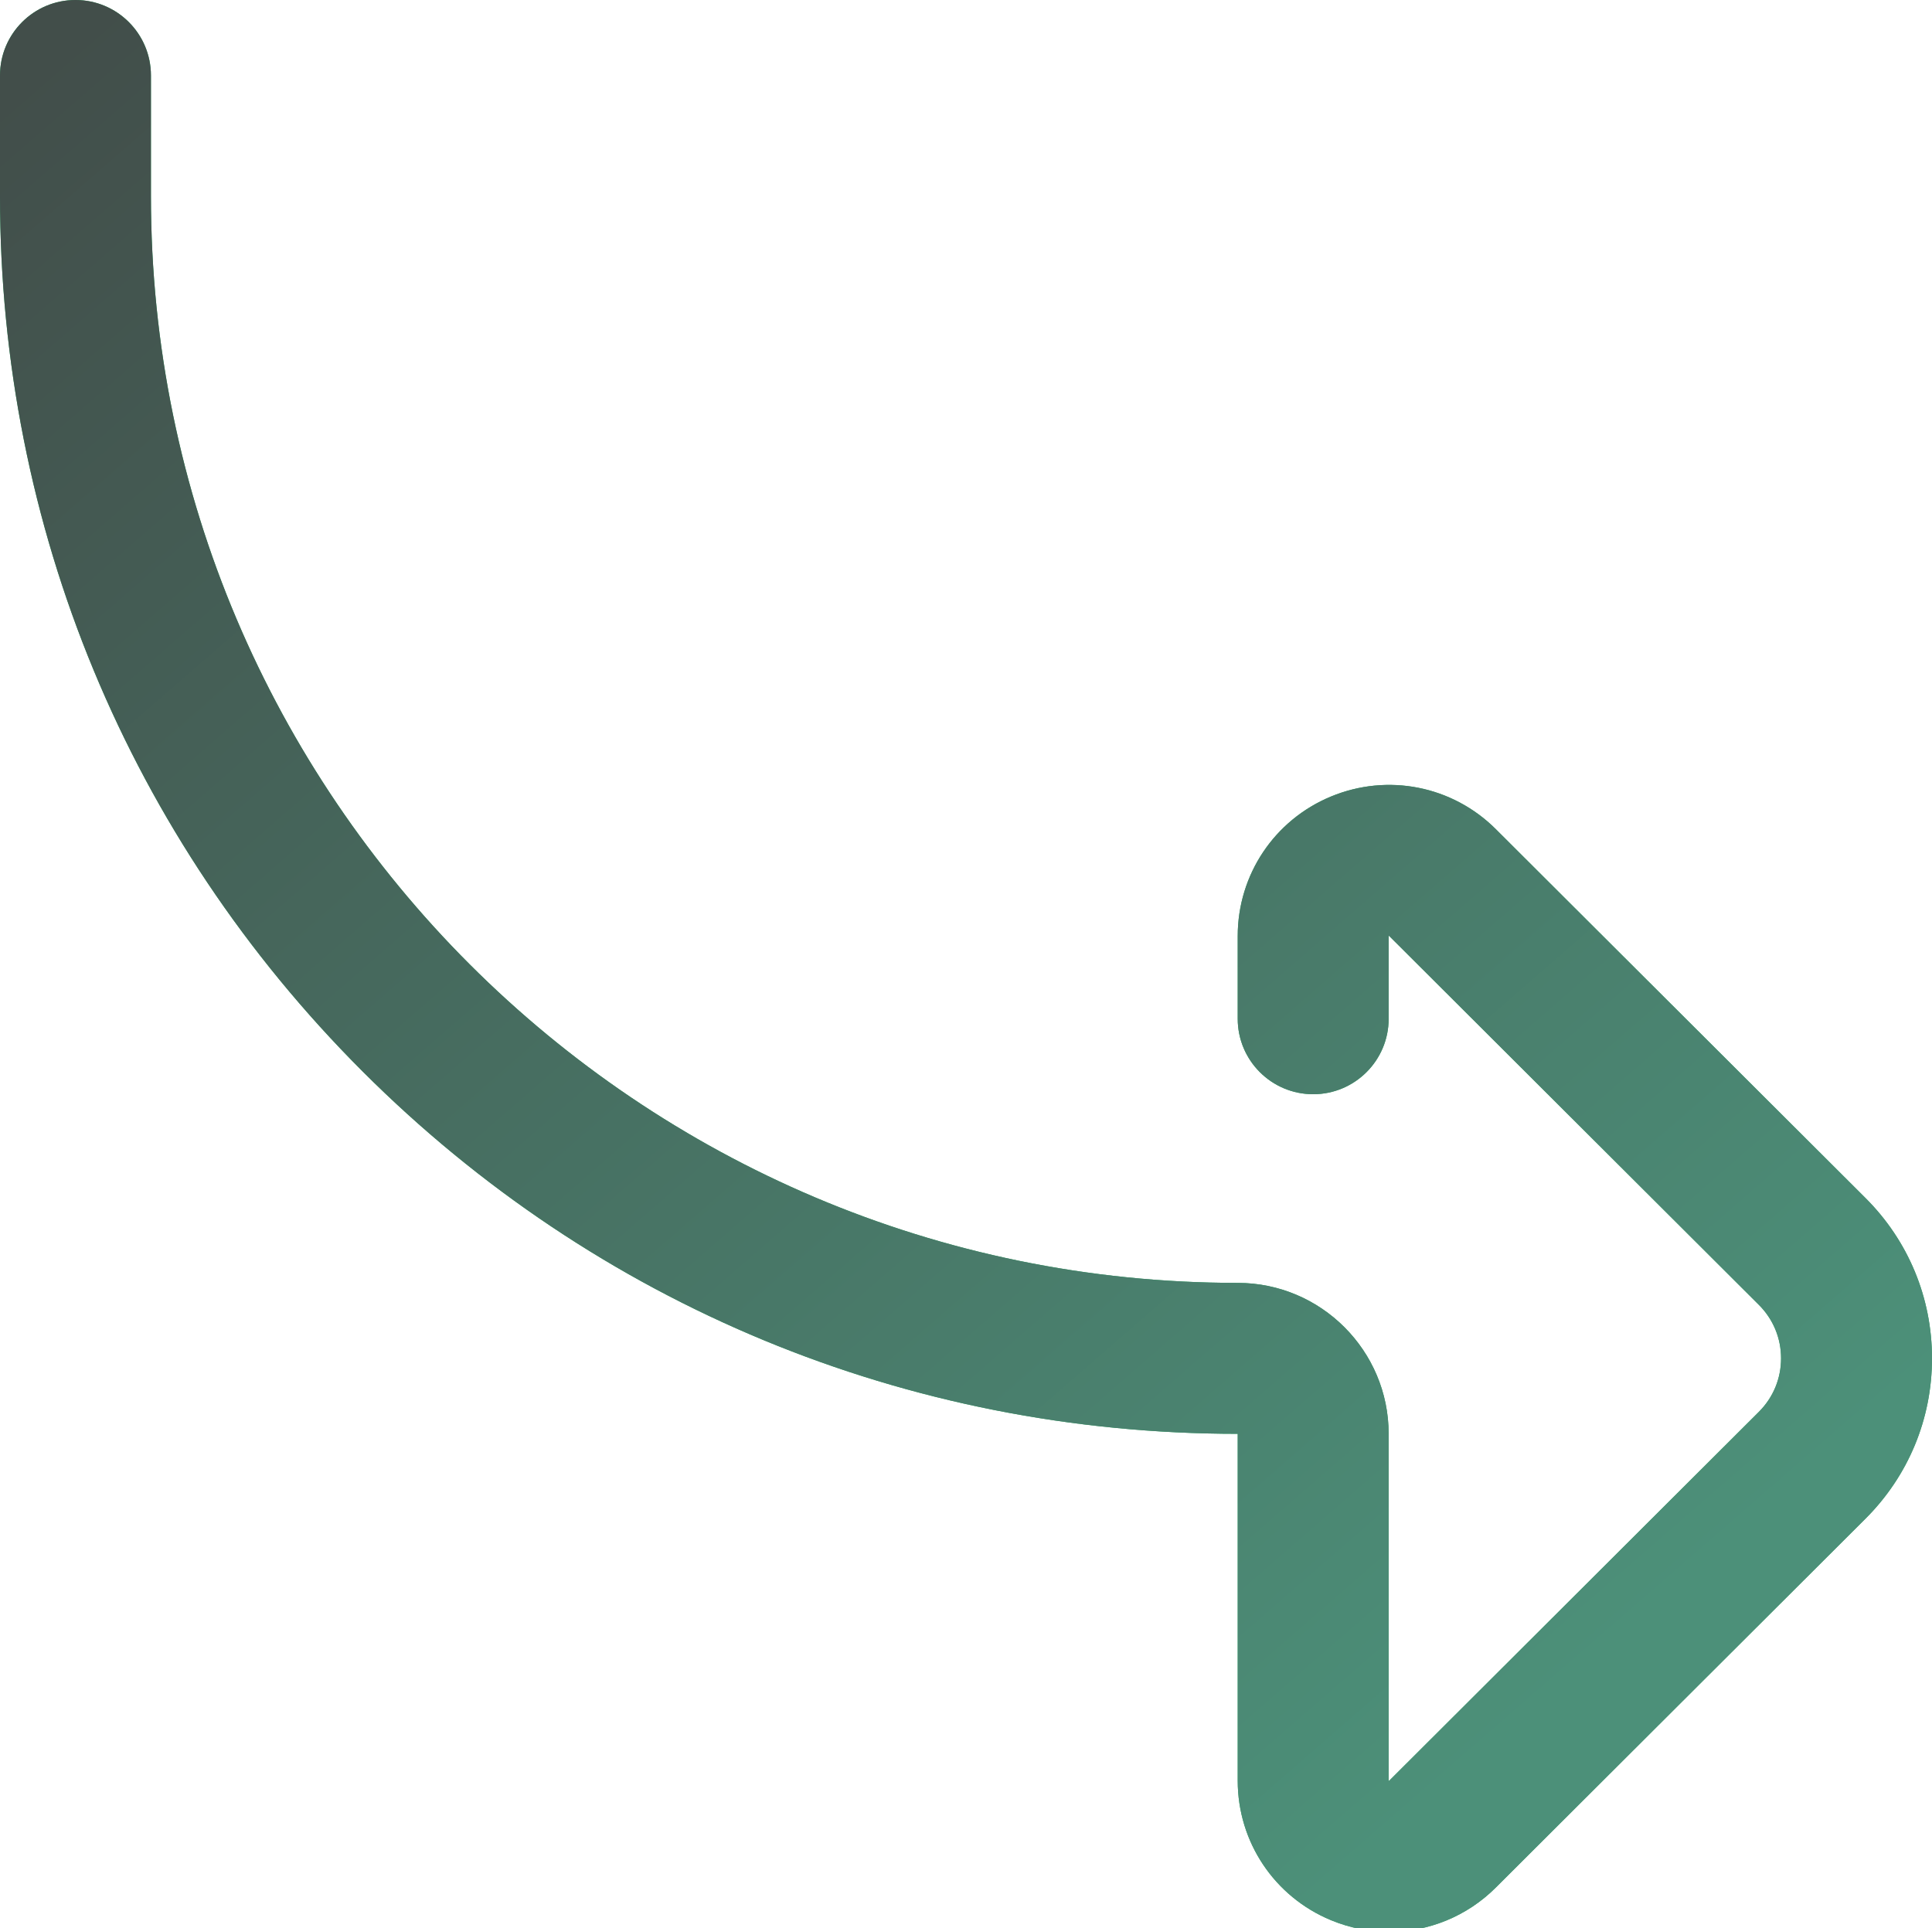 <svg width="512" height="511" viewBox="0 0 512 511" fill="none" xmlns="http://www.w3.org/2000/svg">
<path d="M368.129 511.984C362.945 511.984 357.711 510.977 352.715 508.902C337.703 502.676 328.008 488.16 328.008 471.926V380.004C240.391 380.004 158.023 345.887 96.07 283.934C34.117 221.98 0 139.609 0 51.996V20C0 8.953 8.953 0 20 0C31.047 0 40 8.953 40 20V51.996C40 210.805 169.199 340.004 328.004 340.004C350.062 340.004 368.008 357.945 368.008 380.004V471.926V471.938C368.039 471.953 368.078 471.969 368.113 471.98C368.125 471.965 368.141 471.953 368.156 471.938L466.117 374.184C469.91 370.398 472 365.359 472 360.004C472 354.645 469.91 349.609 466.117 345.824L368.156 248.066C368.141 248.051 368.125 248.039 368.109 248.023C368.078 248.035 368.039 248.051 368.008 248.066V248.078V270C368.008 281.047 359.051 290 348.008 290C336.961 290 328.008 281.047 328.008 270V248.078C328.008 231.844 337.703 217.328 352.715 211.102C367.742 204.867 384.895 208.262 396.41 219.754L494.371 317.508C505.738 328.852 512 343.945 512 360.004C512 376.062 505.738 391.152 494.371 402.496L396.41 500.25C388.727 507.922 378.527 511.984 368.129 511.984V511.984Z" fill="#27AE60"/>
<path d="M368.129 511.984C362.945 511.984 357.711 510.977 352.715 508.902C337.703 502.676 328.008 488.16 328.008 471.926V380.004C240.391 380.004 158.023 345.887 96.07 283.934C34.117 221.98 0 139.609 0 51.996V20C0 8.953 8.953 0 20 0C31.047 0 40 8.953 40 20V51.996C40 210.805 169.199 340.004 328.004 340.004C350.062 340.004 368.008 357.945 368.008 380.004V471.926V471.938C368.039 471.953 368.078 471.969 368.113 471.98C368.125 471.965 368.141 471.953 368.156 471.938L466.117 374.184C469.91 370.398 472 365.359 472 360.004C472 354.645 469.91 349.609 466.117 345.824L368.156 248.066C368.141 248.051 368.125 248.039 368.109 248.023C368.078 248.035 368.039 248.051 368.008 248.066V248.078V270C368.008 281.047 359.051 290 348.008 290C336.961 290 328.008 281.047 328.008 270V248.078C328.008 231.844 337.703 217.328 352.715 211.102C367.742 204.867 384.895 208.262 396.41 219.754L494.371 317.508C505.738 328.852 512 343.945 512 360.004C512 376.062 505.738 391.152 494.371 402.496L396.41 500.25C388.727 507.922 378.527 511.984 368.129 511.984V511.984Z" fill="url(#paint0_linear)"/>
<defs>
<linearGradient id="paint0_linear" x1="-89" y1="104" x2="298" y2="549" gradientUnits="userSpaceOnUse">
<stop stop-color="#424E4A"/>
<stop offset="1" stop-color="#4C9079"/>
</linearGradient>
</defs>
</svg>
